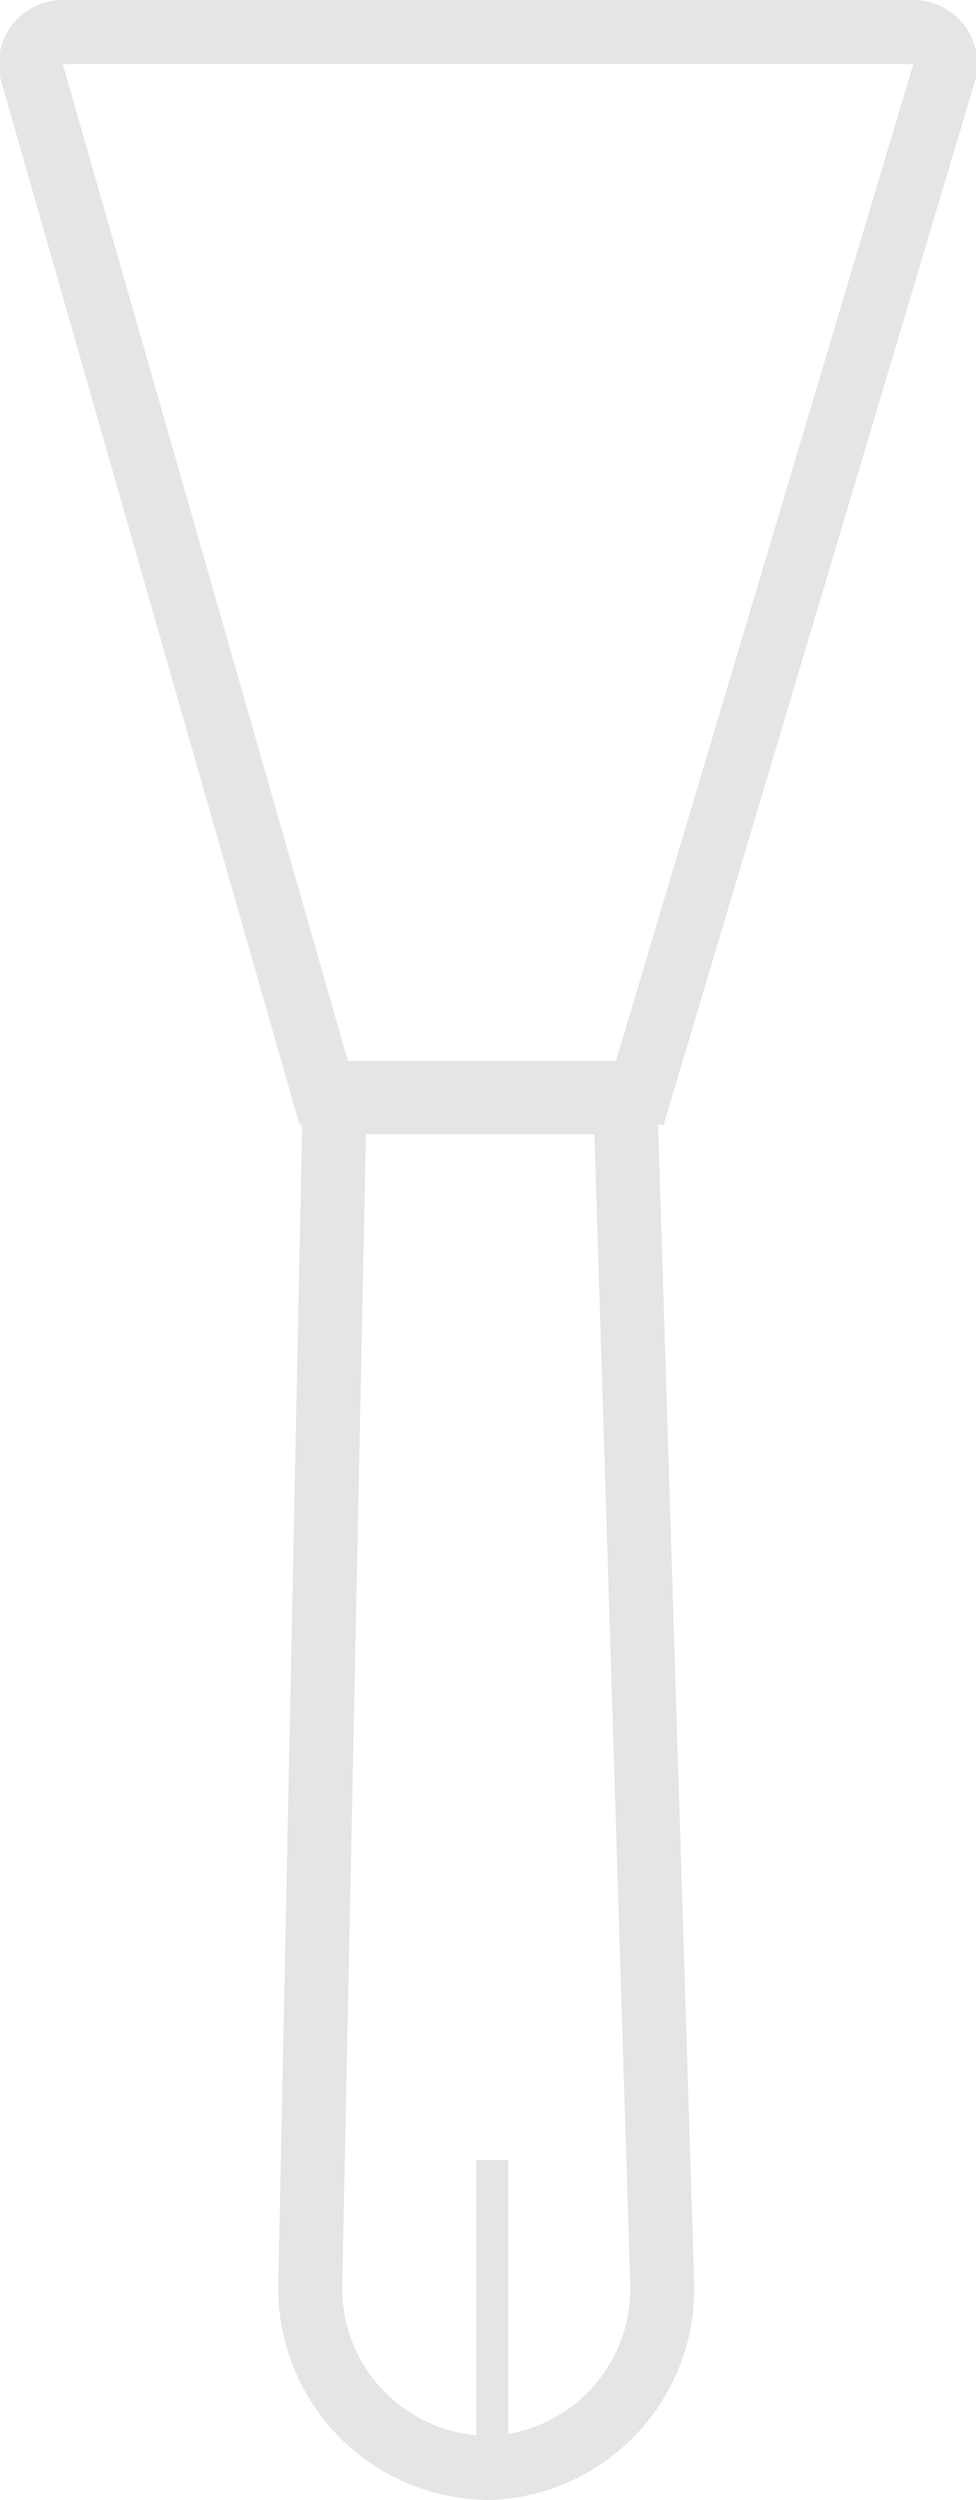 <svg xmlns="http://www.w3.org/2000/svg" viewBox="0 0 30.51 78.09"><defs><style>.cls-1,.cls-2{fill:none;stroke:#e5e5e5;stroke-miterlimit:10;}.cls-1{stroke-width:2px;}</style></defs><title>paint_scraper</title><g id="paint_scraper" data-name="paint scraper"><path class="cls-1" d="M2,1H28.51a1,1,0,0,1,1,1.28L20,34.14H10.12L1,2.27A1,1,0,0,1,2,1Z"/><line class="cls-2" x1="15.39" y1="76.72" x2="15.39" y2="67.47"/><path class="cls-1" d="M10.46,34.43,9.7,71.31a5.61,5.61,0,0,0,5.69,5.78,5.6,5.6,0,0,0,5.31-5.78L19.55,34.43Z"/></g></svg>